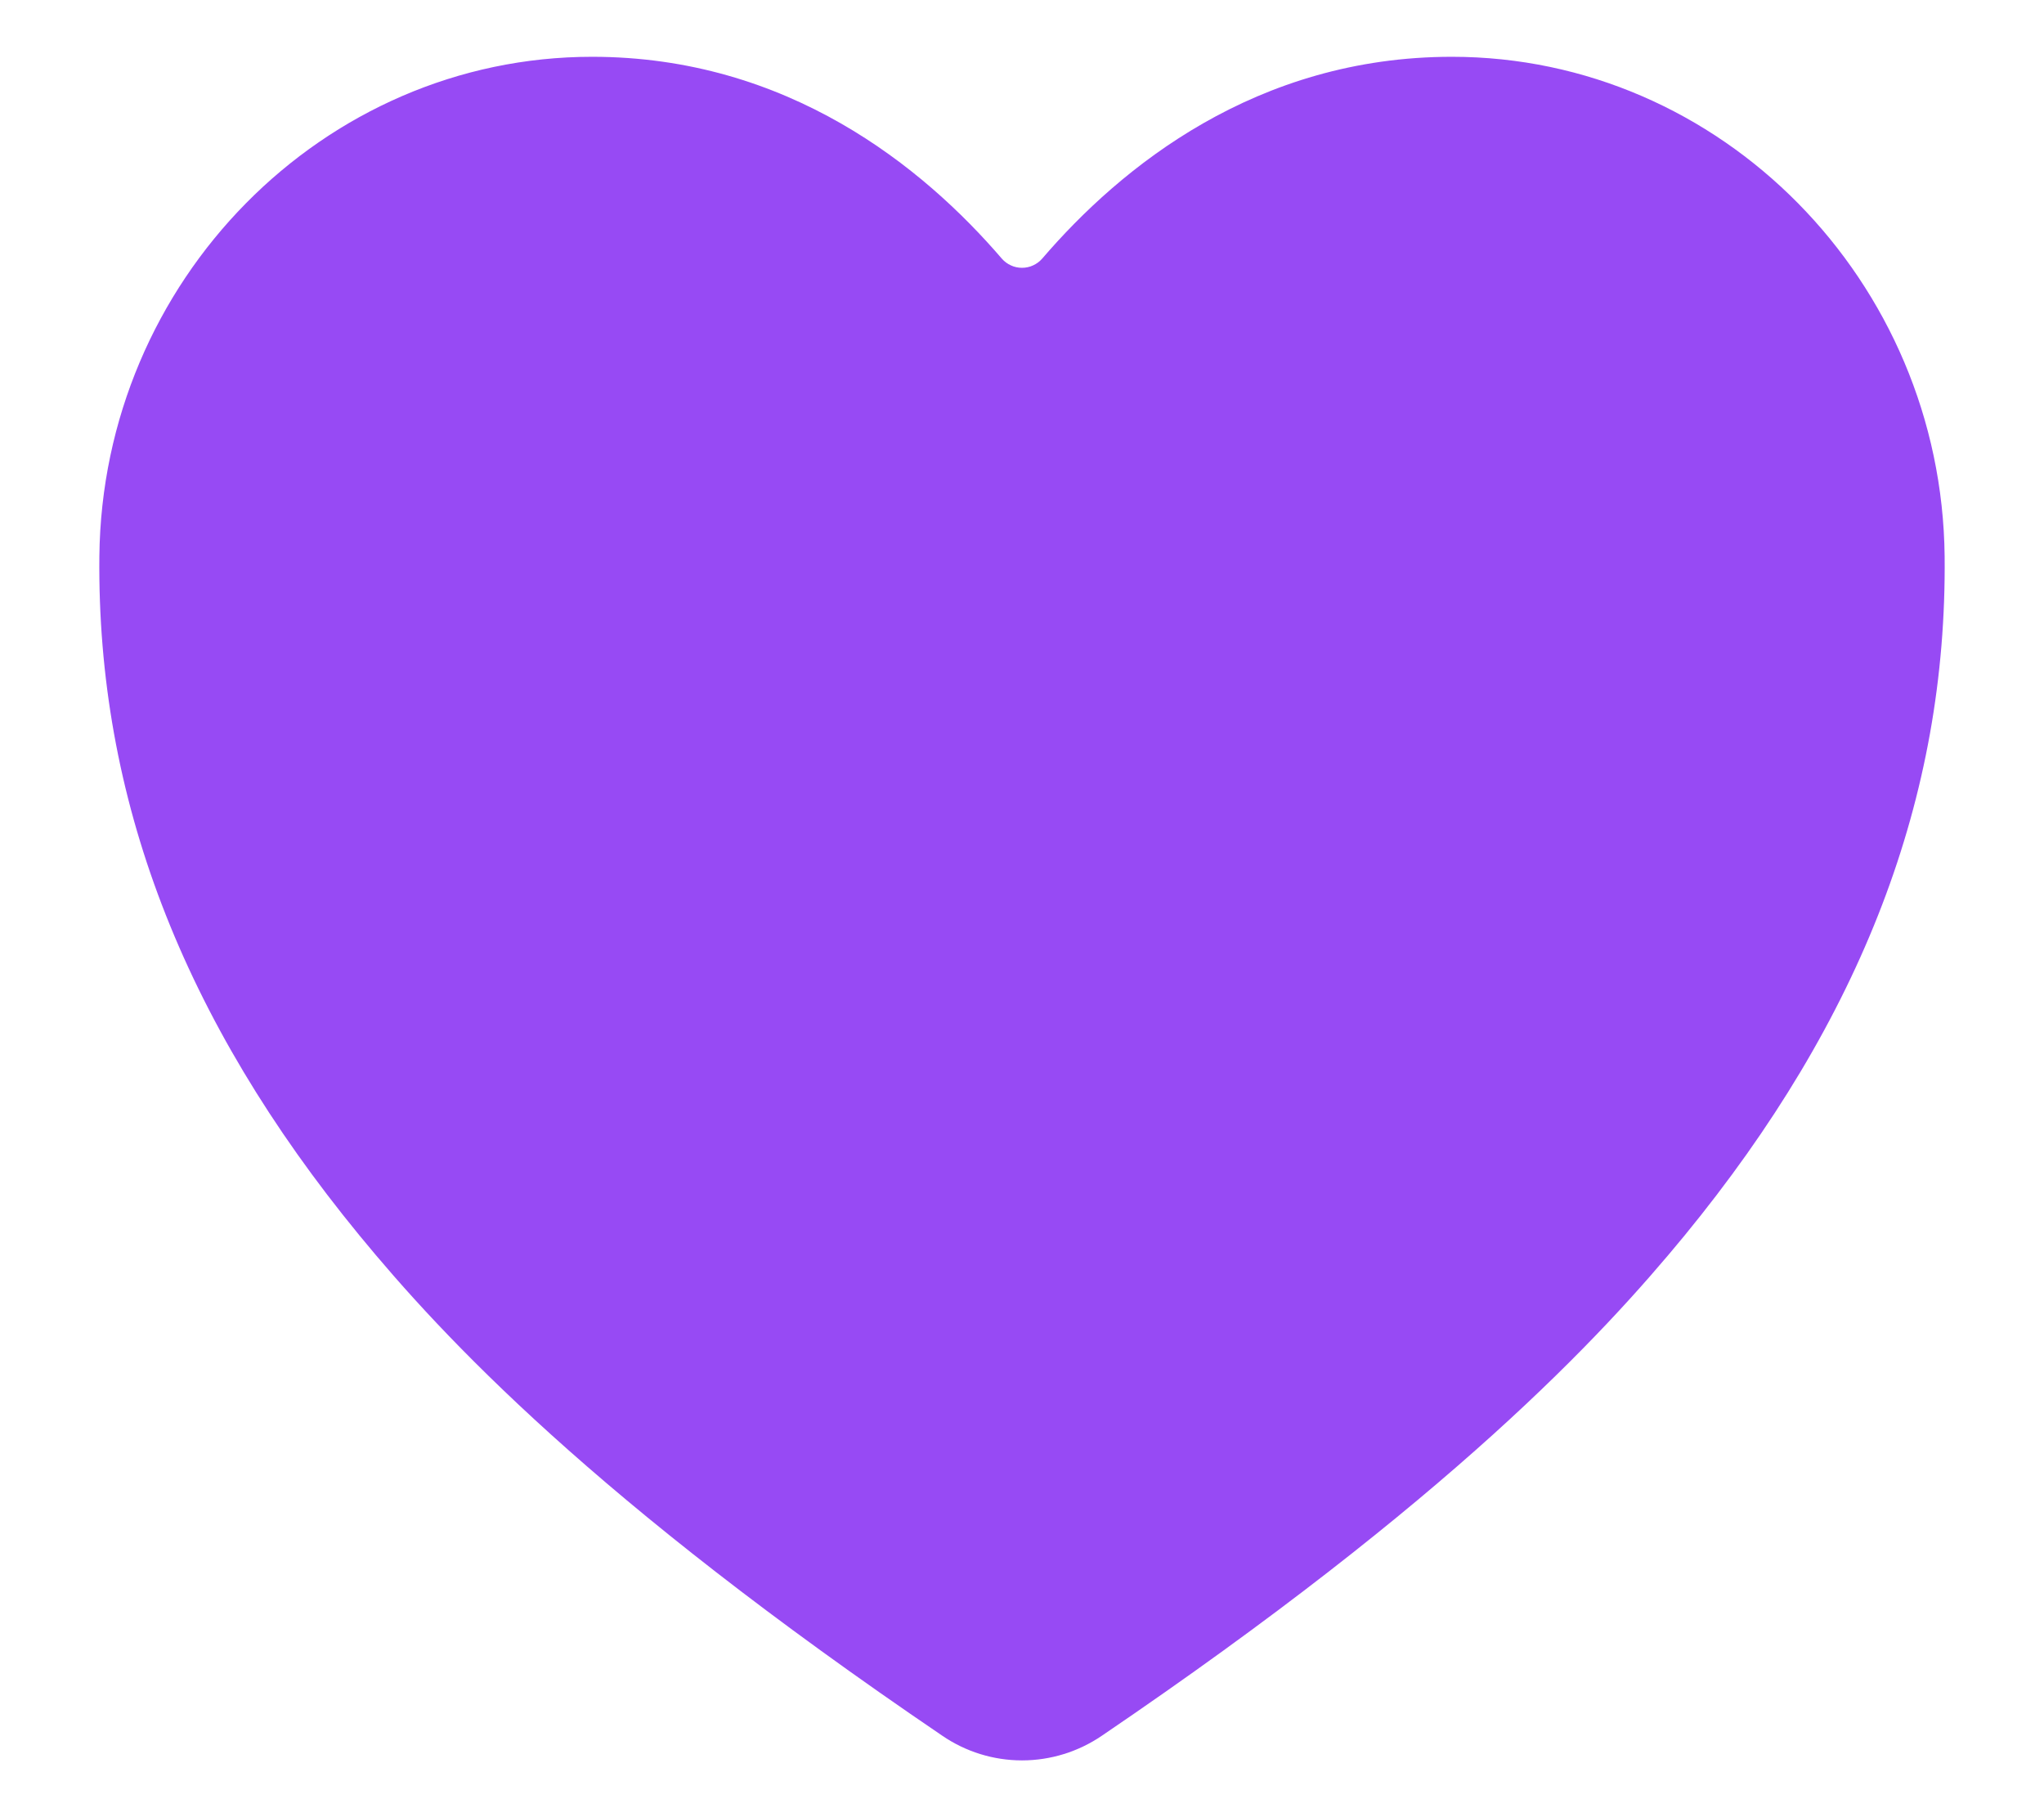 <svg width="18" height="16" viewBox="0 0 18 16" fill="none" xmlns="http://www.w3.org/2000/svg">
<path d="M9 15.5C8.749 15.5 8.504 15.424 8.297 15.282C5.227 13.198 3.898 11.77 3.164 10.876C1.602 8.972 0.854 7.017 0.875 4.9C0.9 2.473 2.846 0.5 5.214 0.5C6.936 0.5 8.129 1.47 8.823 2.278C8.845 2.303 8.872 2.323 8.903 2.337C8.933 2.351 8.966 2.358 9 2.358C9.034 2.358 9.067 2.351 9.097 2.337C9.128 2.323 9.155 2.303 9.177 2.278C9.871 1.469 11.064 0.5 12.786 0.5C15.154 0.5 17.1 2.473 17.125 4.9C17.146 7.018 16.397 8.973 14.836 10.877C14.102 11.77 12.773 13.199 9.703 15.283C9.496 15.424 9.251 15.5 9 15.5Z" fill="#974AF4"/>
</svg>
